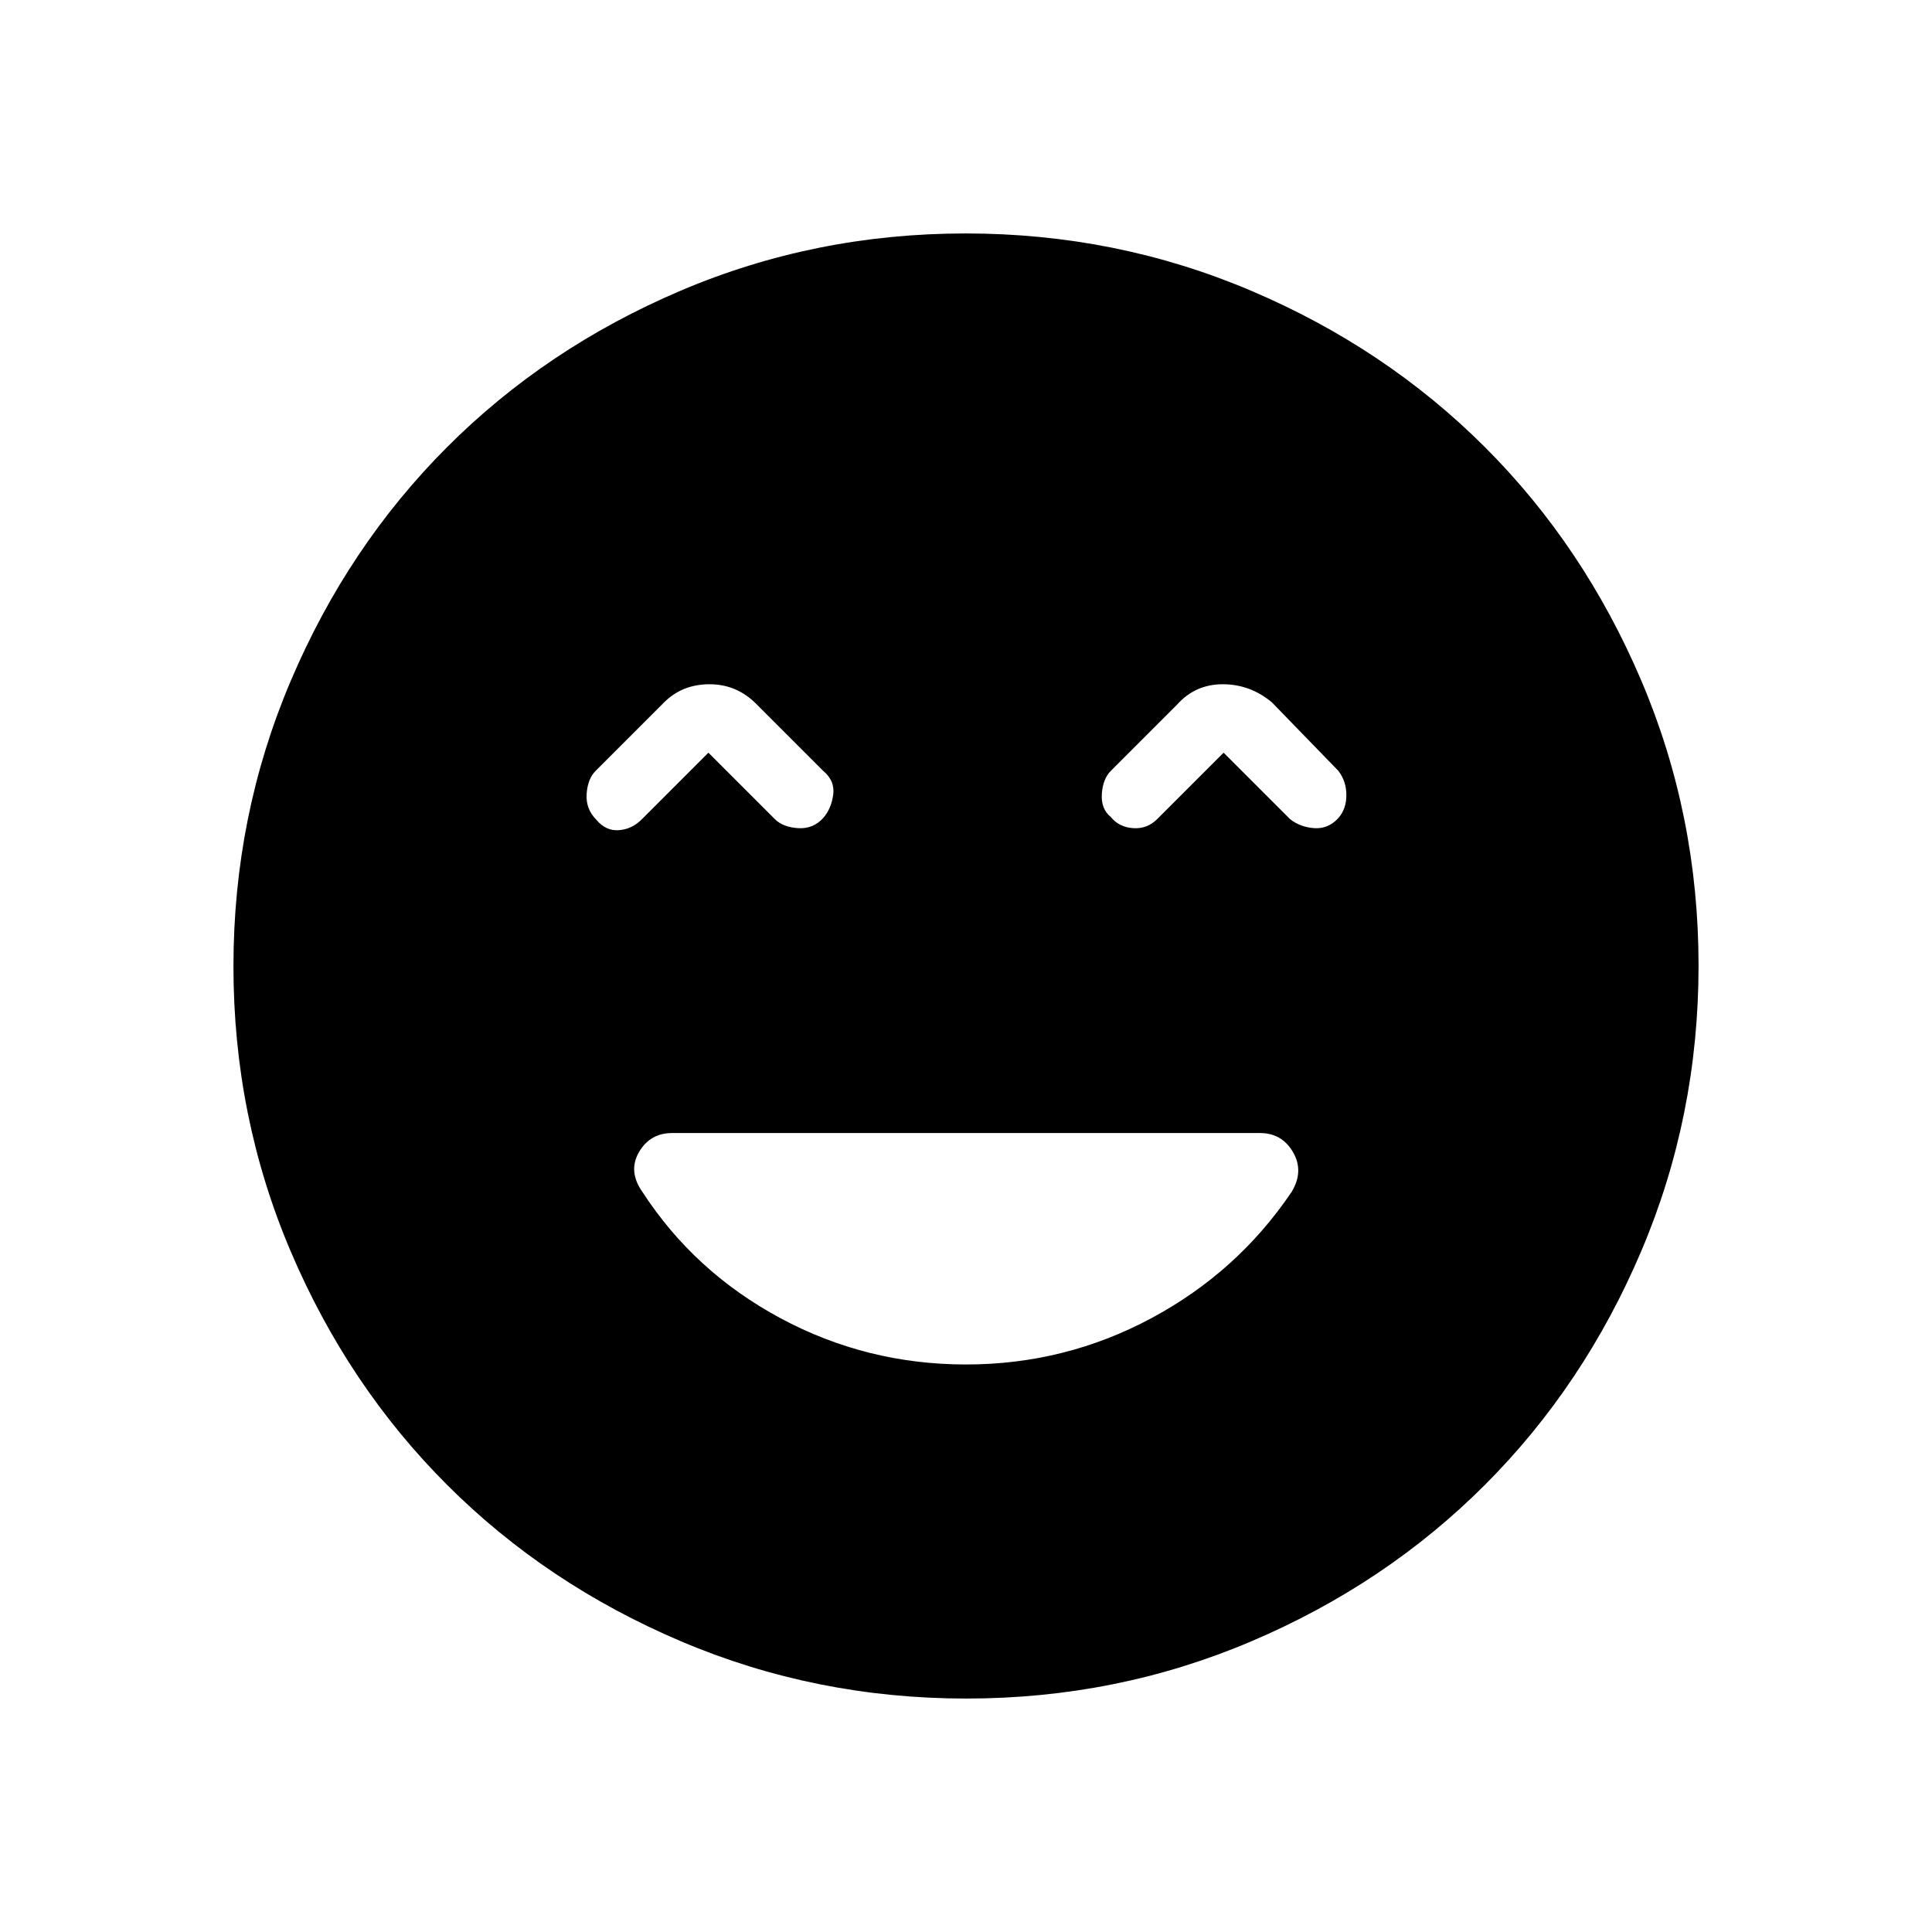 <svg xmlns="http://www.w3.org/2000/svg" height="48" viewBox="0 -960 960 960" width="48"><path d="M480-282q49.22 0 92.11-23t69.72-62.8q6.17-10.2.67-19.7T626-397H334q-11 0-16.5 9.5t1.67 19.7Q345-328 387.8-305t92.2 23ZM352-586l33 33q4 4 11.5 4.5t12.5-5q4-4.5 5-11.5t-5-12l-33-33q-9.8-10-23.4-10-13.6 0-22.6 9l-34 34q-4 4-4.5 11.5t4.79 12.79q4.71 5.71 11.28 5.21 6.58-.5 11.43-5.5l33-33Zm256 0 33 33q5 4 12 4.5t12-5q4-4.5 4-11.41T665-577l-33-34q-10.8-9-24.4-9-13.6 0-22.6 10l-33 33q-4 4-4.5 11.5T552-554q4 5 11 5.5t12-4.5l33-33ZM480.17-116q-74.81 0-141.71-28.41T222.23-222.1q-49.34-49.28-77.78-116.09Q116-405.01 116-479.83q0-74.81 28.41-141.71t77.69-116.23q49.28-49.34 116.09-77.78Q405.01-844 479.83-844q74.81 0 141.71 28.41t116.23 77.69q49.34 49.28 77.78 116.09Q844-554.99 844-480.17q0 74.81-28.41 141.71T737.9-222.23q-49.28 49.34-116.09 77.78Q554.99-116 480.17-116Z"/></svg>